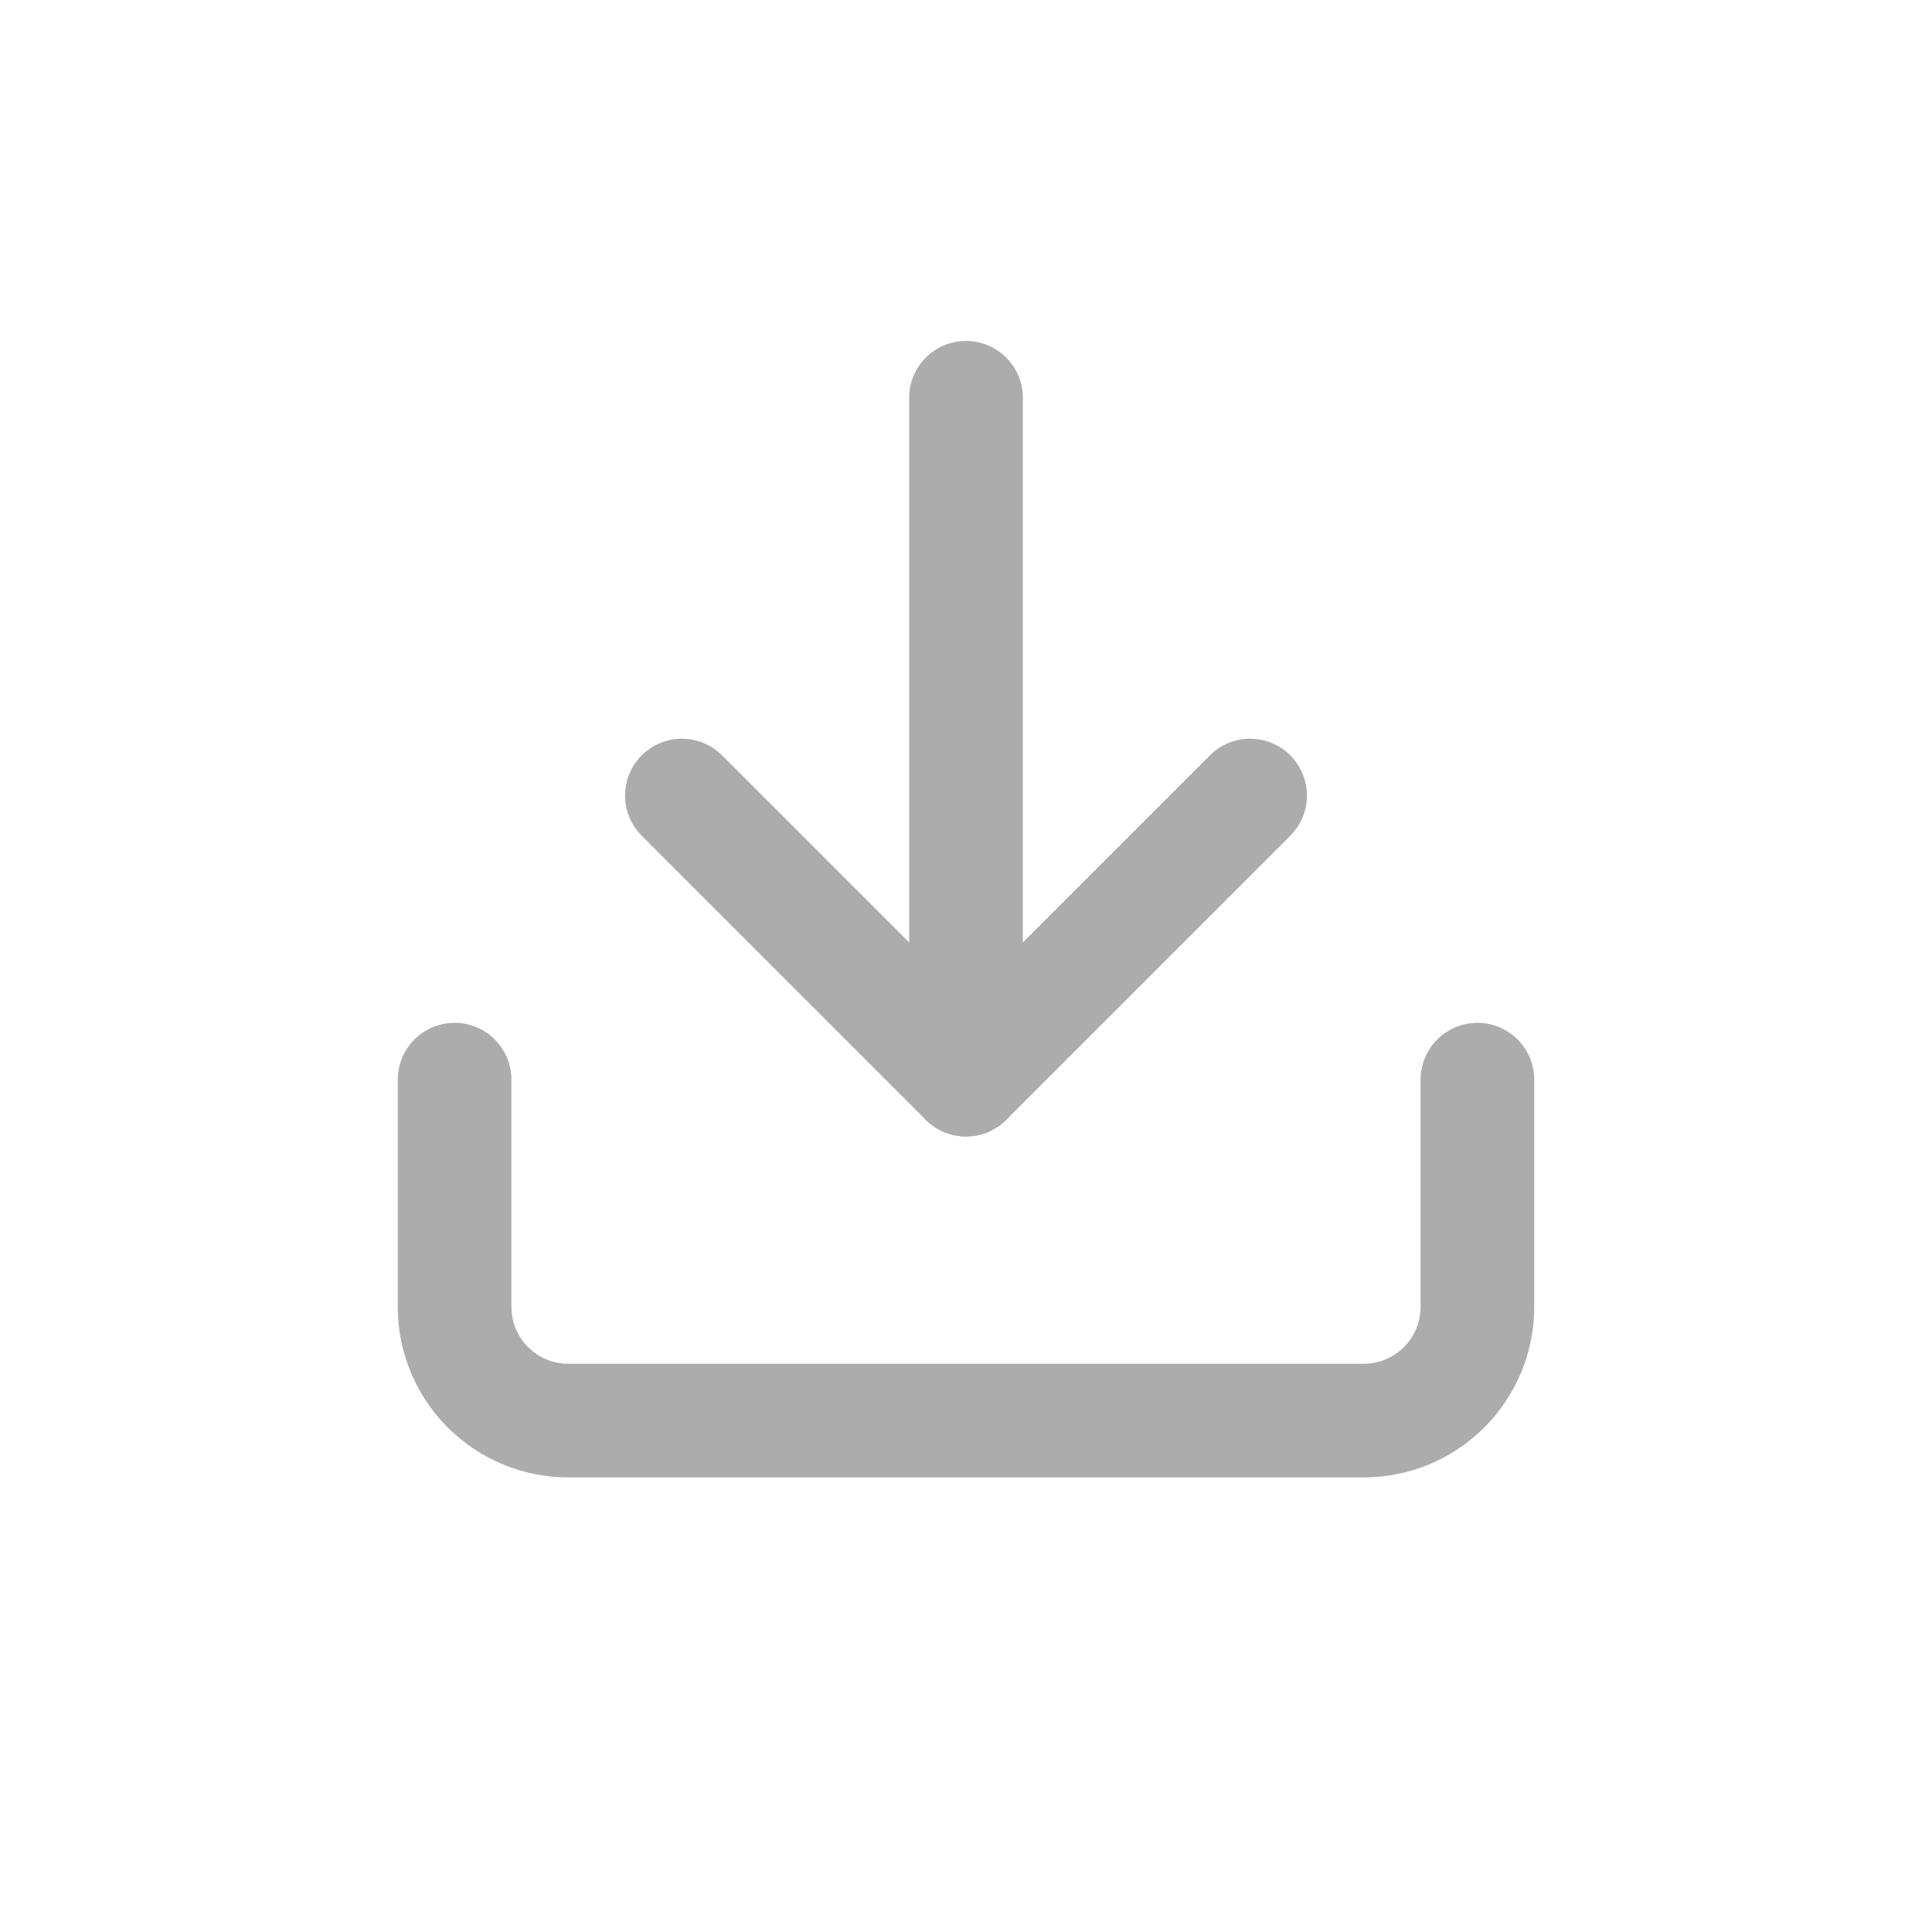<svg width="34" height="34" viewBox="0 0 34 34" fill="none" xmlns="http://www.w3.org/2000/svg">
<path d="M26 19V23C26 23.53 25.789 24.039 25.414 24.414C25.039 24.789 24.53 25 24 25H10C9.47 25 8.961 24.789 8.586 24.414C8.211 24.039 8 23.53 8 23V19" stroke="#ACACAC" stroke-width="2" stroke-linecap="round" stroke-linejoin="round"/>
<path d="M12 14L17 19L22 14" stroke="#ACACAC" stroke-width="2" stroke-linecap="round" stroke-linejoin="round"/>
<path d="M17 19V7" stroke="#ACACAC" stroke-width="2" stroke-linecap="round" stroke-linejoin="round"/>
</svg>
